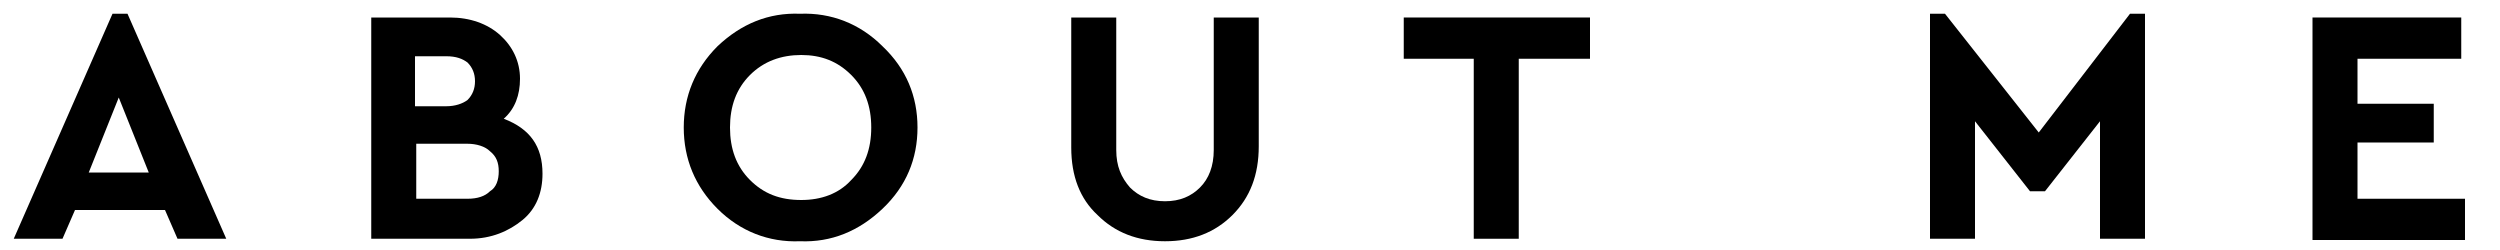 <?xml version="1.0" encoding="utf-8"?>
<!-- Generator: Adobe Illustrator 23.0.1, SVG Export Plug-In . SVG Version: 6.00 Build 0)  -->
<svg version="1.1" id="Livello_1" xmlns="http://www.w3.org/2000/svg" xmlns:xlink="http://www.w3.org/1999/xlink" x="0px" y="0px"
	 viewBox="0 0 200 20" style="enable-background:new 0 0 200 20;" xml:space="preserve">
<path d="M14.2,19.1l-1-2.3H6l-1,2.3H1.1L9,1.1h1.2l7.9,18H14.2z M11.9,13.8l-2.4-6l-2.4,6H11.9z"/>
<path d="M43.4,13.9c0,1.5-0.5,2.8-1.6,3.7s-2.5,1.5-4.2,1.5h-7.9V1.4H36c1.6,0,3,0.5,4,1.4s1.6,2.1,1.6,3.5c0,1.3-0.4,2.4-1.3,3.2
	C42.4,10.3,43.4,11.7,43.4,13.9z M35.7,4.5h-2.5v4h2.5c0.7,0,1.3-0.2,1.7-0.5C37.8,7.6,38,7.1,38,6.5S37.8,5.4,37.4,5
	C37,4.7,36.5,4.5,35.7,4.5z M39.9,13.7c0-0.7-0.2-1.2-0.7-1.6c-0.4-0.4-1.1-0.6-1.8-0.6h-4.1v4.4h4.1c0.8,0,1.4-0.2,1.8-0.6
	C39.7,15,39.9,14.4,39.9,13.7z"/>
<path d="M54.7,10.2c0-2.5,0.9-4.7,2.7-6.5C59.3,1.9,61.5,1,64,1.1c2.5-0.1,4.8,0.8,6.6,2.6c1.9,1.8,2.8,4,2.8,6.5s-0.9,4.7-2.8,6.5
	c-1.9,1.8-4.1,2.7-6.6,2.6c-2.5,0.1-4.8-0.8-6.6-2.6S54.7,12.7,54.7,10.2z M69.7,10.2c0-1.7-0.5-3.1-1.6-4.2s-2.4-1.6-4-1.6
	S61.1,4.9,60,6s-1.6,2.5-1.6,4.2s0.5,3.1,1.6,4.2s2.4,1.6,4.1,1.6c1.6,0,3-0.5,4-1.6C69.2,13.3,69.7,11.9,69.7,10.2z"/>
<path d="M85.7,11.8V1.4h3.6V12c0,1.3,0.4,2.2,1.1,3c0.7,0.7,1.6,1.1,2.8,1.1s2.1-0.4,2.8-1.1s1.1-1.7,1.1-3V1.4h3.6v10.3
	c0,2.3-0.7,4.1-2.1,5.5c-1.4,1.4-3.2,2.1-5.4,2.1s-4-0.7-5.4-2.1C86.4,15.9,85.7,14.1,85.7,11.8z"/>
<path d="M117.9,19.1V4.7h-5.6V1.4h14.9v3.3h-5.7v14.4H117.9z"/>
<path d="M170.4,1.1h1.2v18H168V9.7l-4.4,5.6h-1.2L158,9.7v9.4h-3.6v-18h1.2l7.5,9.5L170.4,1.1z"/>
<path d="M185,19.1V1.4h11.9v3.3h-8.3v3.6h6.1v3.1h-6.1v4.5h8.6v3.3H185V19.1z"/>
<g>
</g>
<g>
</g>
<g>
</g>
<g>
</g>
<g>
</g>
<g>
</g>
<g>
</g>
<g>
</g>
<g>
</g>
<g>
</g>
<g>
</g>
<g>
</g>
<g>
</g>
<g>
</g>
<g>
</g>
</svg>
